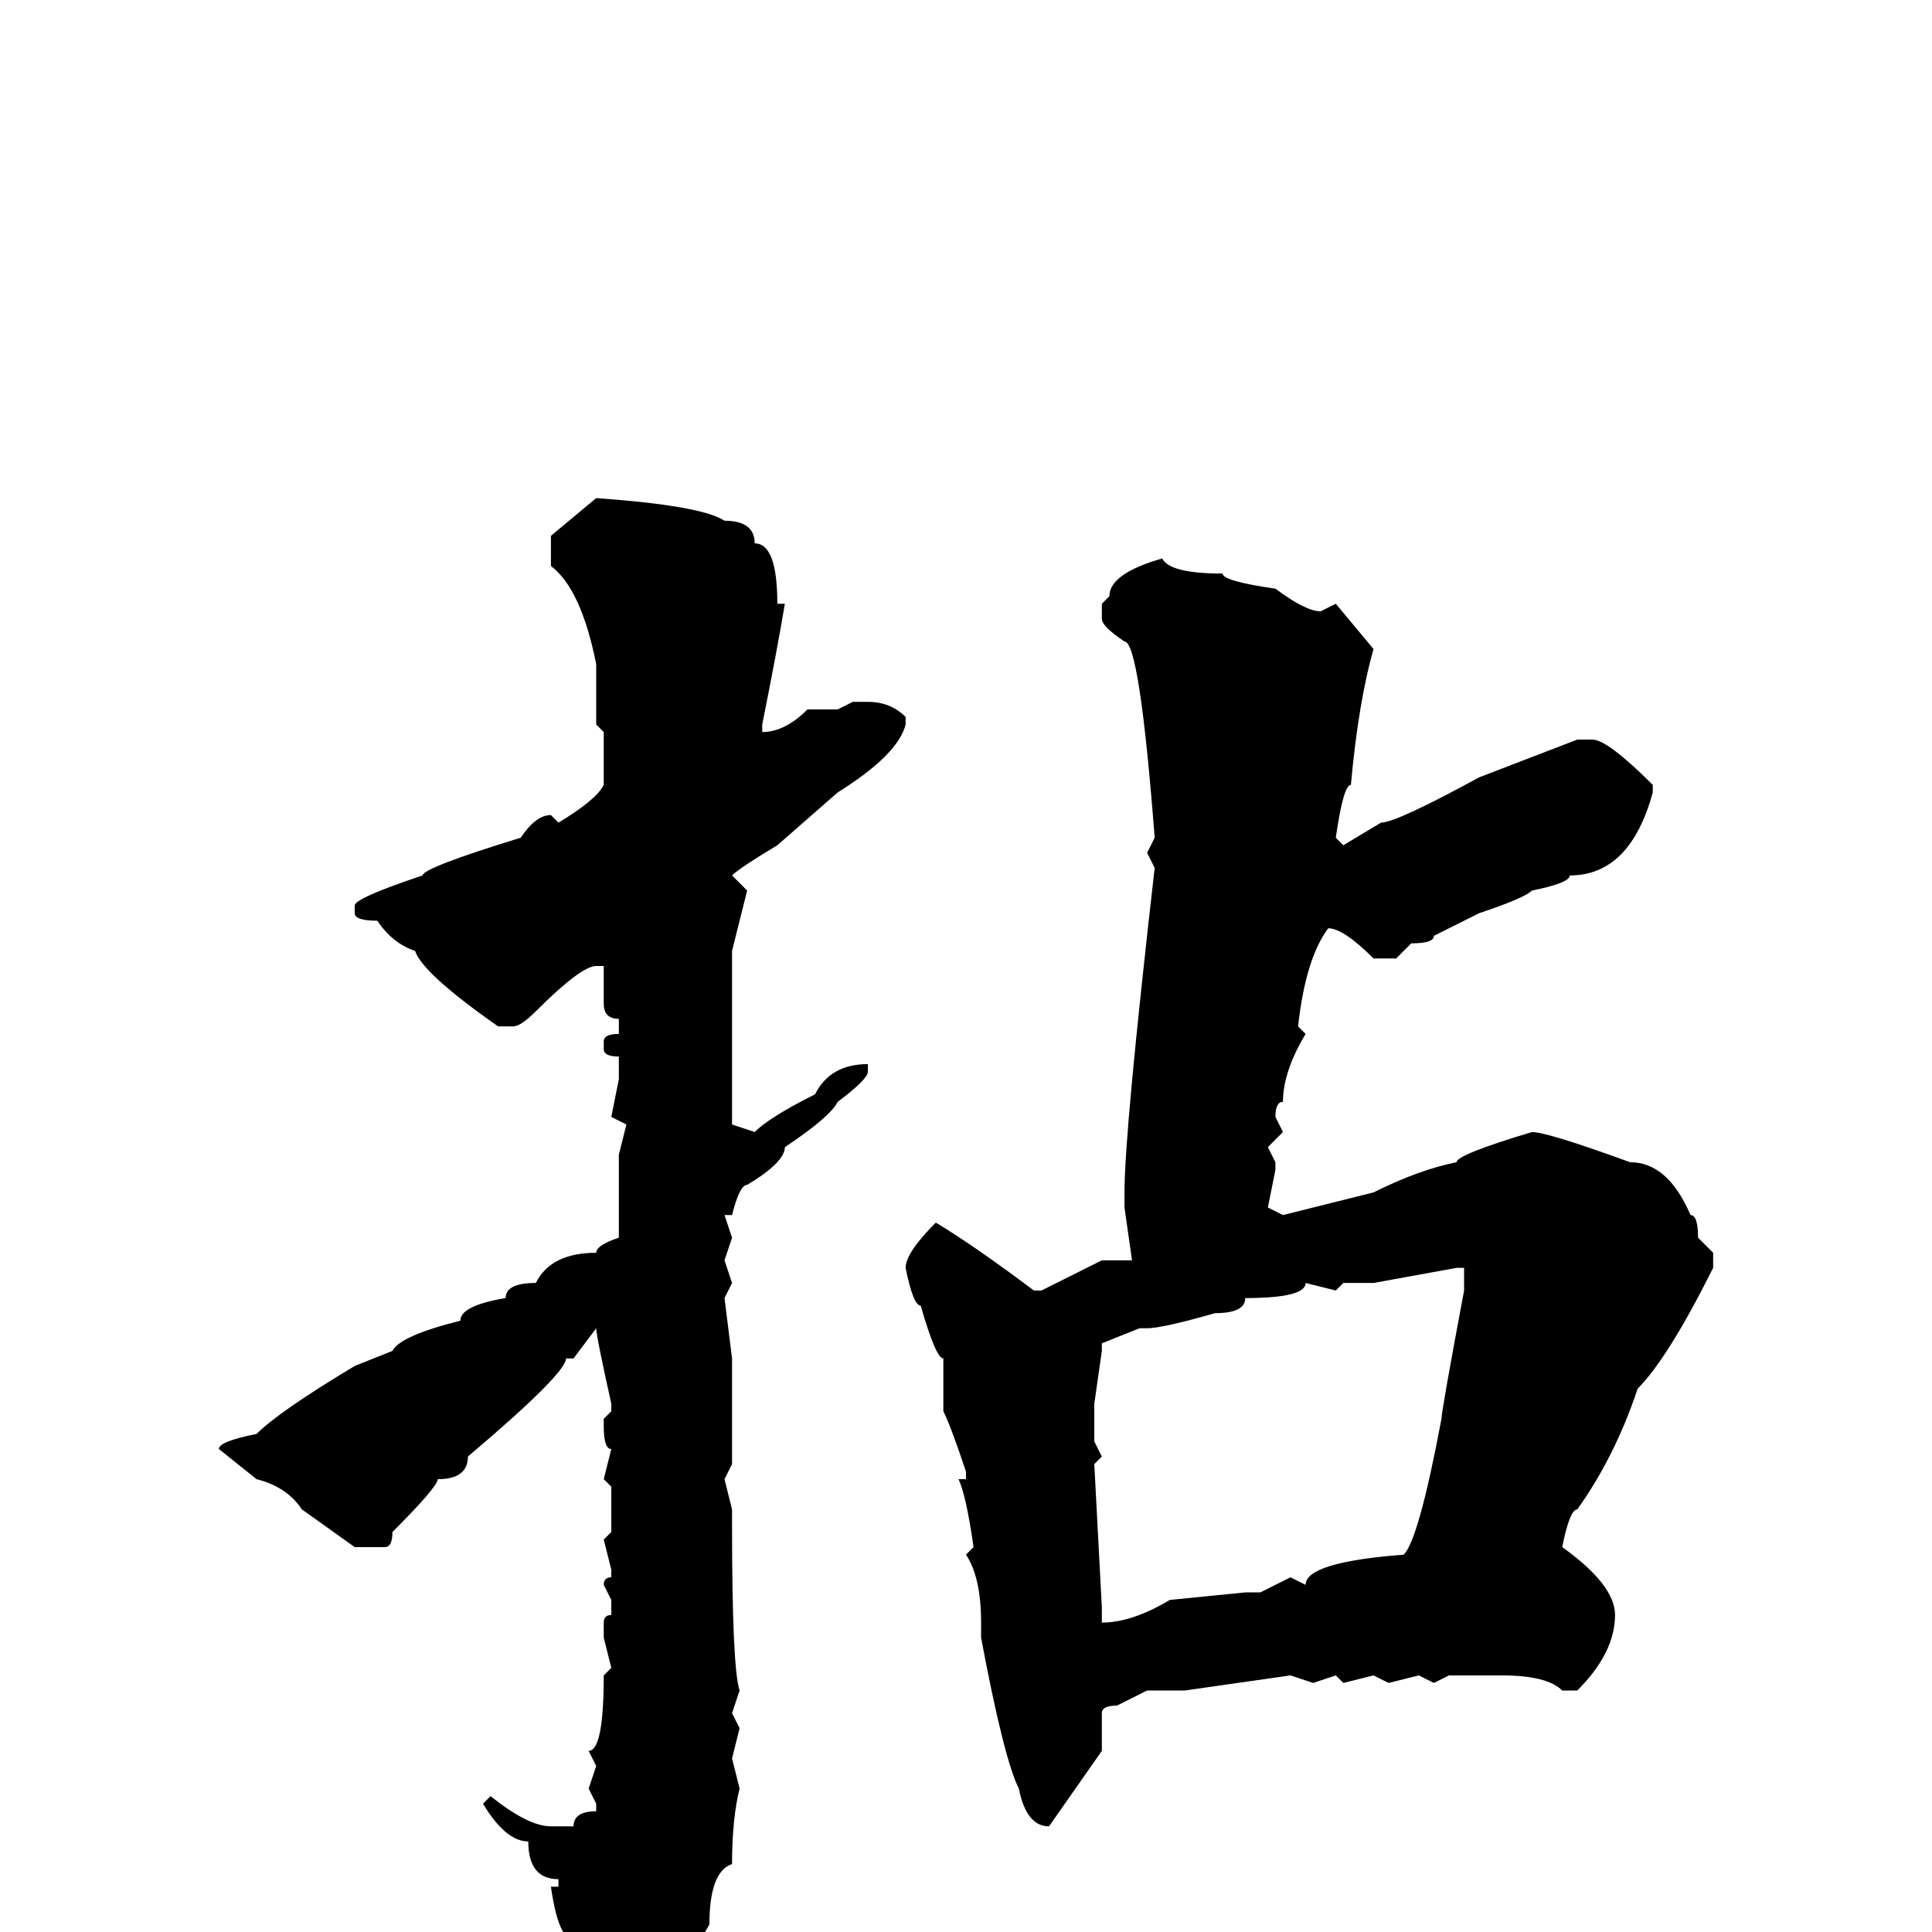 <svg xmlns="http://www.w3.org/2000/svg" viewBox="0 -256 256 256">
	<path fill="#000000" d="M79 -190Q93 -189 96 -187Q100 -187 100 -184Q103 -184 103 -176H104Q103 -170 101 -160V-159Q104 -159 107 -162H111L113 -163H115Q118 -163 120 -161V-160Q119 -156 111 -151L103 -144Q98 -141 97 -140L99 -138L97 -130V-128V-119V-107L100 -106Q102 -108 108 -111Q110 -115 115 -115V-114Q115 -113 111 -110Q110 -108 104 -104Q104 -102 99 -99Q98 -99 97 -95H96L97 -92L96 -89L97 -86L96 -84L97 -76V-72H96H97V-62L96 -60L97 -56V-54Q97 -35 98 -32L97 -29L98 -27L97 -23L98 -19Q97 -15 97 -9Q94 -8 94 -1Q89 8 86 10Q86 12 83 14Q78 14 78 4Q77 4 76 1Q74 1 73 -6H74V-7Q70 -7 70 -12Q67 -12 64 -17L65 -18Q70 -14 73 -14H76Q76 -16 79 -16V-17L78 -19L79 -22L78 -24Q80 -24 80 -34L81 -35L80 -39V-41Q80 -42 81 -42V-44L80 -46Q80 -47 81 -47V-48L80 -52L81 -53V-59L80 -60L81 -64Q80 -64 80 -67V-68L81 -69V-70Q79 -79 79 -80L76 -76H75Q75 -74 62 -63Q62 -60 58 -60Q58 -59 52 -53Q52 -51 51 -51H47L40 -56Q38 -59 34 -60L29 -64Q29 -65 34 -66Q37 -69 47 -75L52 -77Q53 -79 61 -81Q61 -83 67 -84Q67 -86 71 -86Q73 -90 79 -90Q79 -91 82 -92V-94V-97V-101V-103L83 -107L81 -108L82 -113V-116Q80 -116 80 -117V-118Q80 -119 82 -119V-121Q80 -121 80 -123V-127V-128H79Q77 -128 71 -122Q69 -120 68 -120H66Q56 -127 55 -130Q52 -131 50 -134Q47 -134 47 -135V-136Q47 -137 56 -140Q56 -141 69 -145Q71 -148 73 -148L74 -147Q79 -150 80 -152V-154V-159L79 -160V-168Q77 -178 73 -181V-185ZM154 -182Q155 -180 162 -180Q162 -179 169 -178Q173 -175 175 -175L177 -176L182 -170Q180 -163 179 -152Q178 -152 177 -145L178 -144L183 -147Q185 -147 196 -153L209 -158H211Q213 -158 219 -152V-151Q216 -140 208 -140Q208 -139 203 -138Q202 -137 196 -135L190 -132Q190 -131 187 -131L185 -129H182Q178 -133 176 -133Q173 -129 172 -120L173 -119Q170 -114 170 -110Q169 -110 169 -108L170 -106L168 -104L169 -102V-101L168 -96L170 -95L182 -98Q188 -101 193 -102Q193 -103 203 -106Q205 -106 216 -102Q221 -102 224 -95Q225 -95 225 -92L227 -90V-88Q221 -76 217 -72Q214 -63 209 -56Q208 -56 207 -51Q214 -46 214 -42Q214 -37 209 -32H207Q205 -34 199 -34H192L190 -33L188 -34L184 -33L182 -34L178 -33L177 -34L174 -33L171 -34L157 -32H152L148 -30Q146 -30 146 -29V-24L139 -14Q136 -14 135 -19Q133 -23 130 -39V-41Q130 -47 128 -50L129 -51Q128 -58 127 -60H128V-61Q126 -67 125 -69V-73V-76Q124 -76 122 -83Q121 -83 120 -88Q120 -90 124 -94Q129 -91 137 -85H138L146 -89H149H150L149 -96V-98Q149 -106 153 -141L152 -143L153 -145Q151 -171 149 -171Q146 -173 146 -174V-176L147 -177Q147 -180 154 -182ZM182 -86H178L177 -85L173 -86Q173 -84 165 -84Q165 -82 161 -82Q154 -80 152 -80H151L146 -78V-77L145 -70V-69V-67V-65L146 -63L145 -62L146 -43V-42V-41Q150 -41 155 -44L165 -45H167L171 -47L173 -46Q173 -49 186 -50Q188 -52 191 -68Q191 -69 194 -85V-88H193Z"/>
</svg>